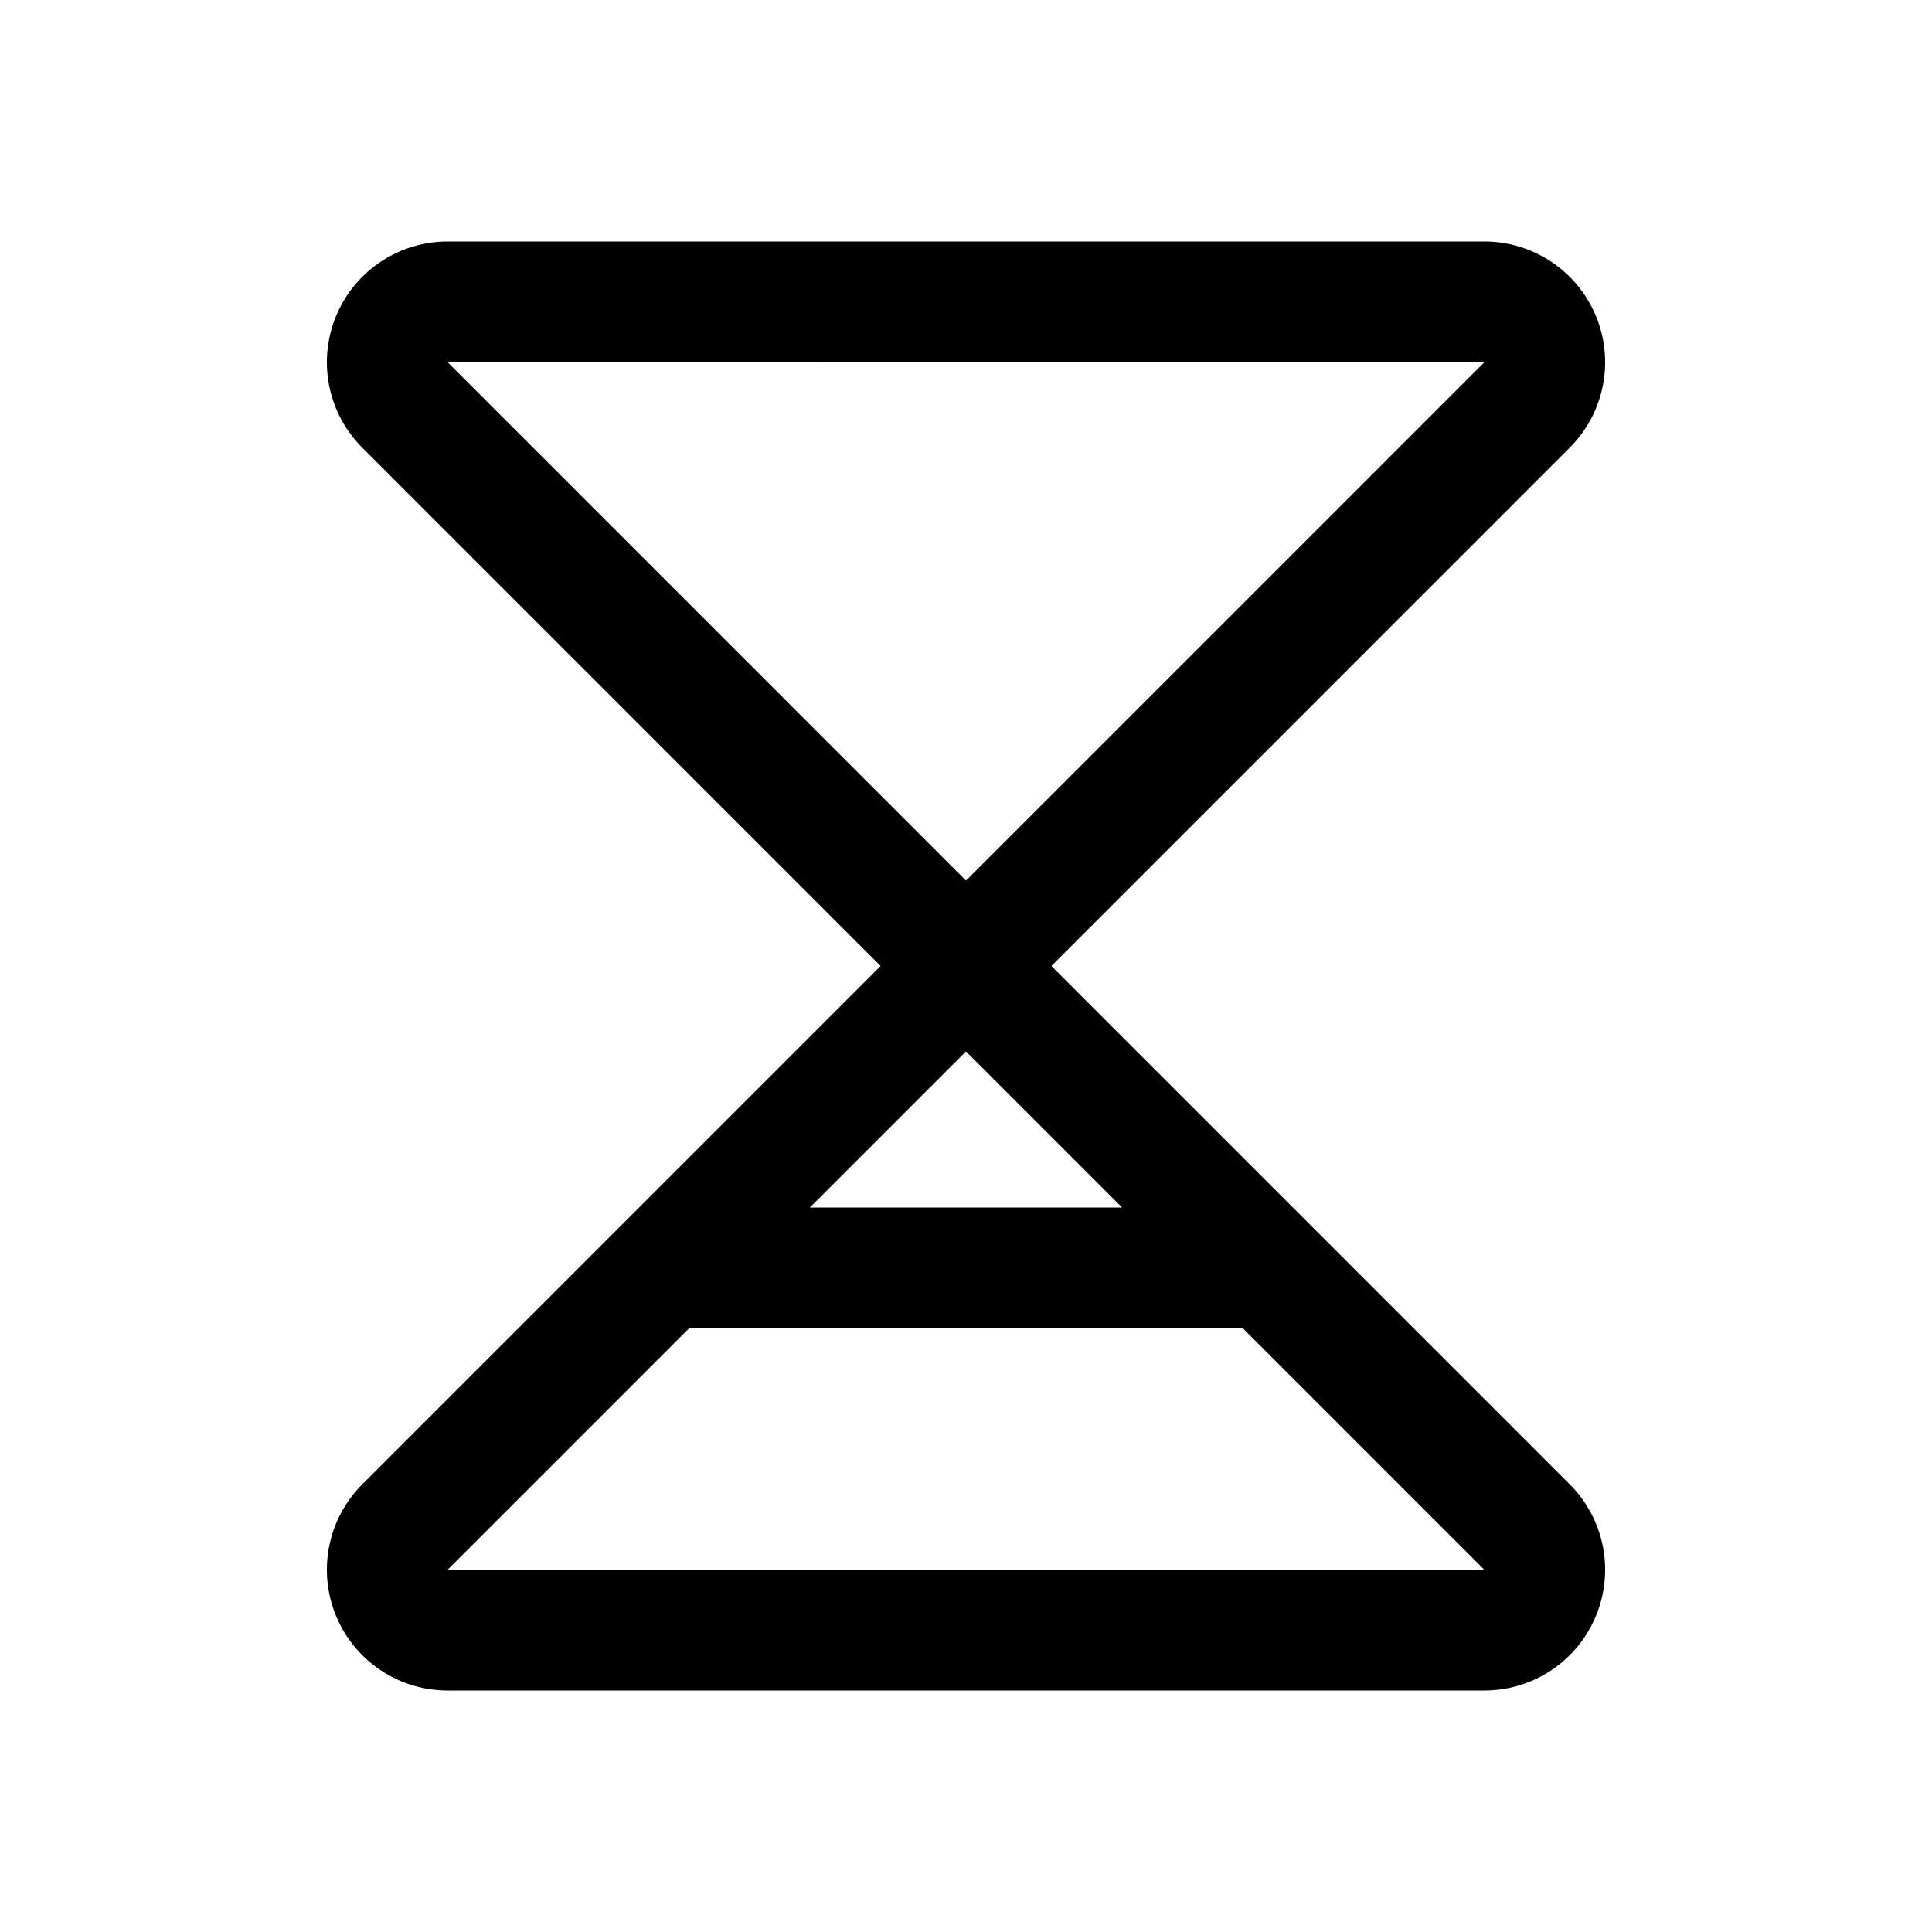 <svg id="Flat" xmlns="http://www.w3.org/2000/svg" viewBox="0 0 256 256">
  <path d="M139.315,127.999,208,59.313A16,16,0,0,0,196.687,32H59.313A16,16,0,0,0,48,59.313l68.685,68.688L82.345,162.341l-.004.004L48,196.687A16,16,0,0,0,59.313,224h137.373A16,16,0,0,0,208,196.687ZM59.321,48l137.36.005L128.002,116.685Zm68.677,91.315L148.682,160H107.313Zm-68.679,68.68L91.313,176h73.367l31.999,32Z"/>
</svg>
